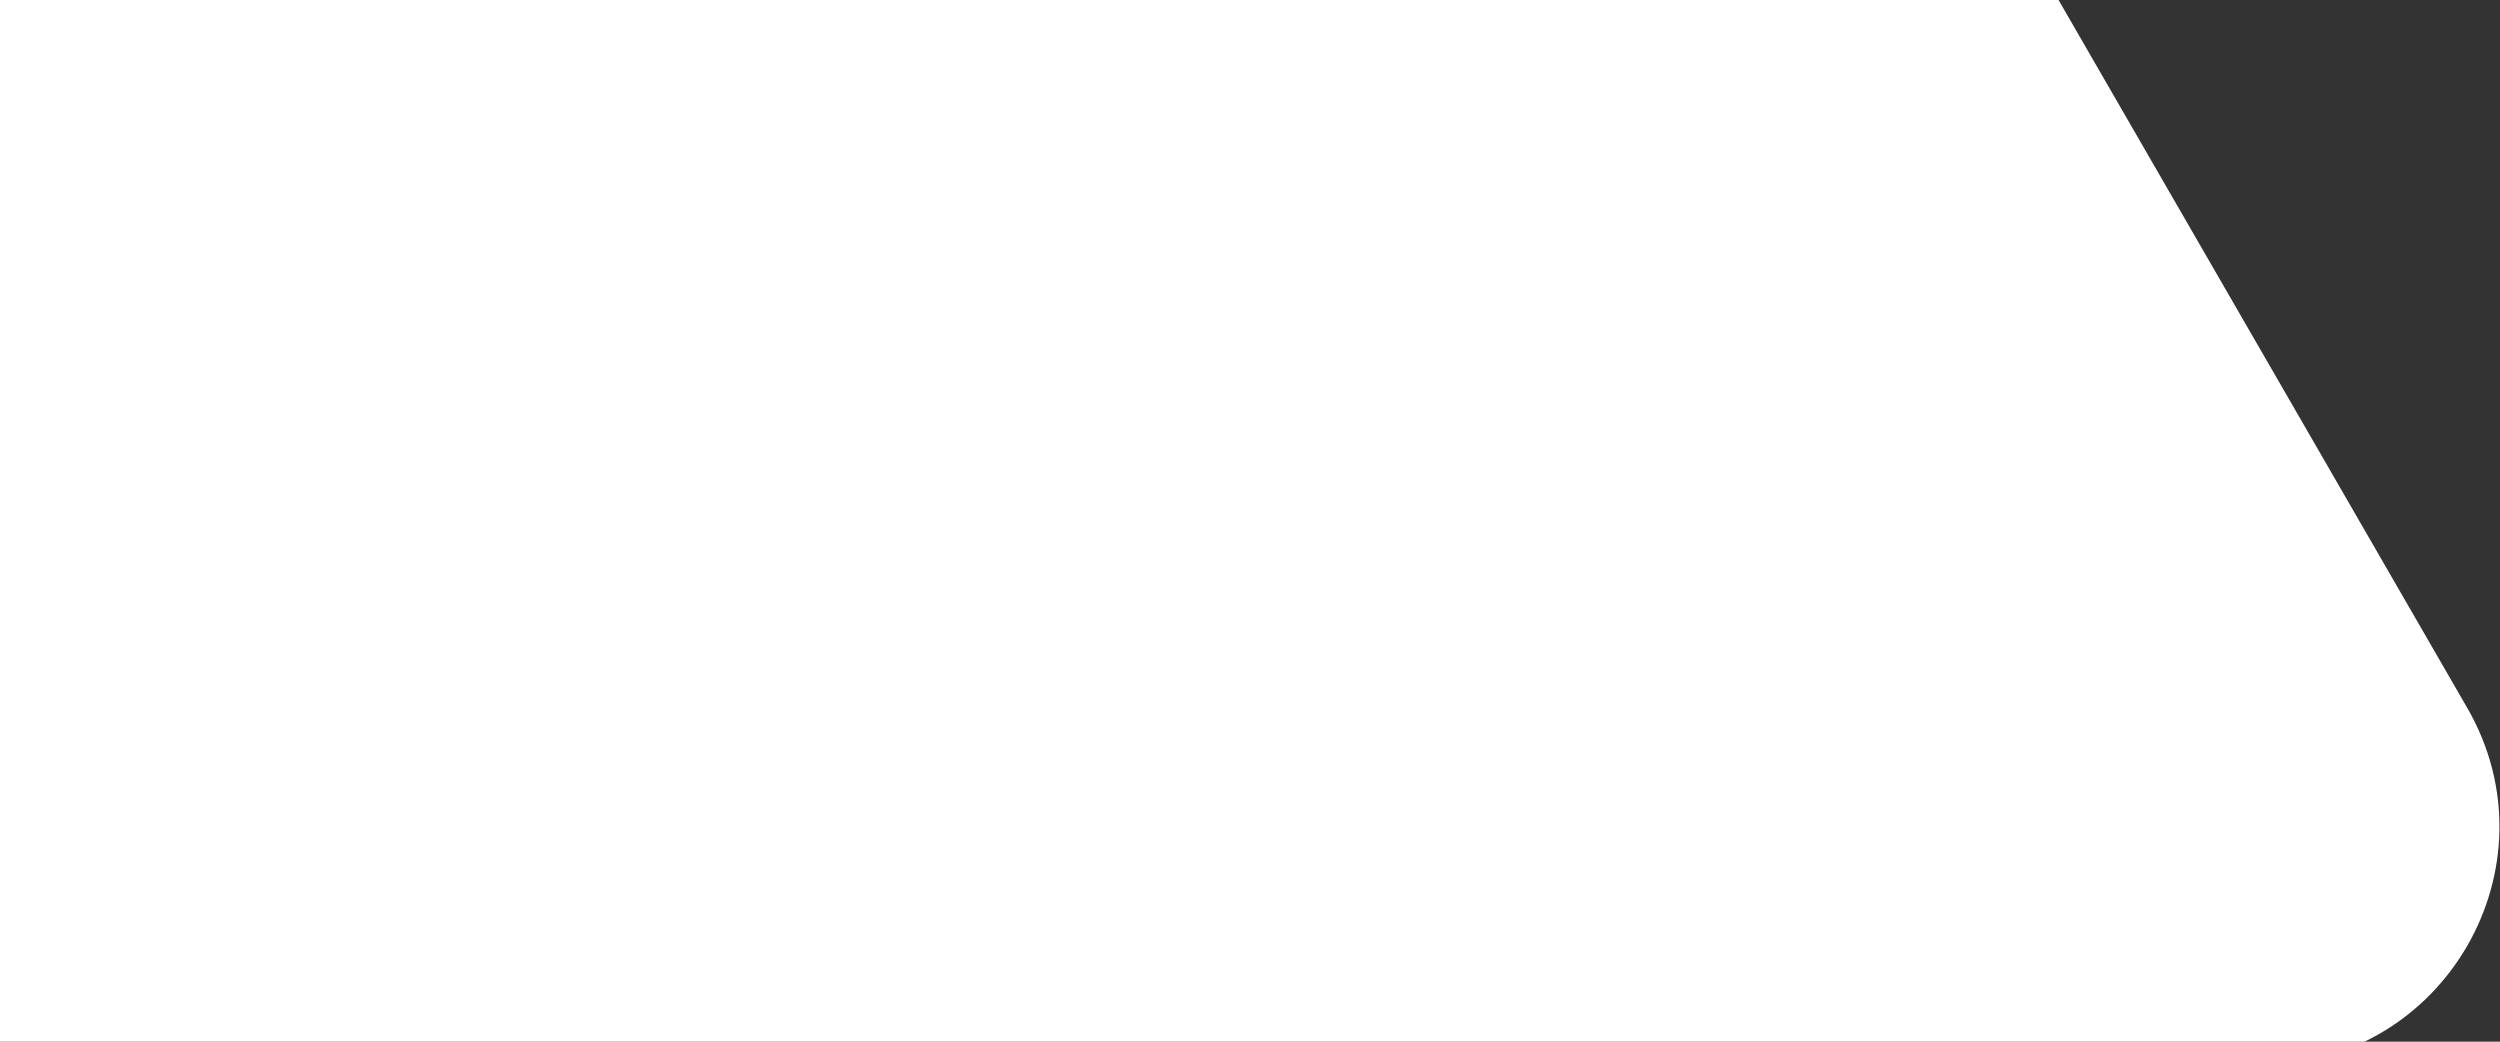 <svg width="168" height="70" viewBox="0 0 168 70" fill="none" xmlns="http://www.w3.org/2000/svg">
<rect x="0" y="0" width="168" height="70" fill="#333333" stroke="none"/>
<path d="M20.555 -156C26.713 -166.667 42.109 -166.667 48.268 -156L165.795 47.564C171.954 58.23 164.256 71.564 151.939 71.564H-83.116C-95.433 71.564 -103.131 58.23 -96.973 47.564L20.555 -156Z" fill="white"/>
</svg>
